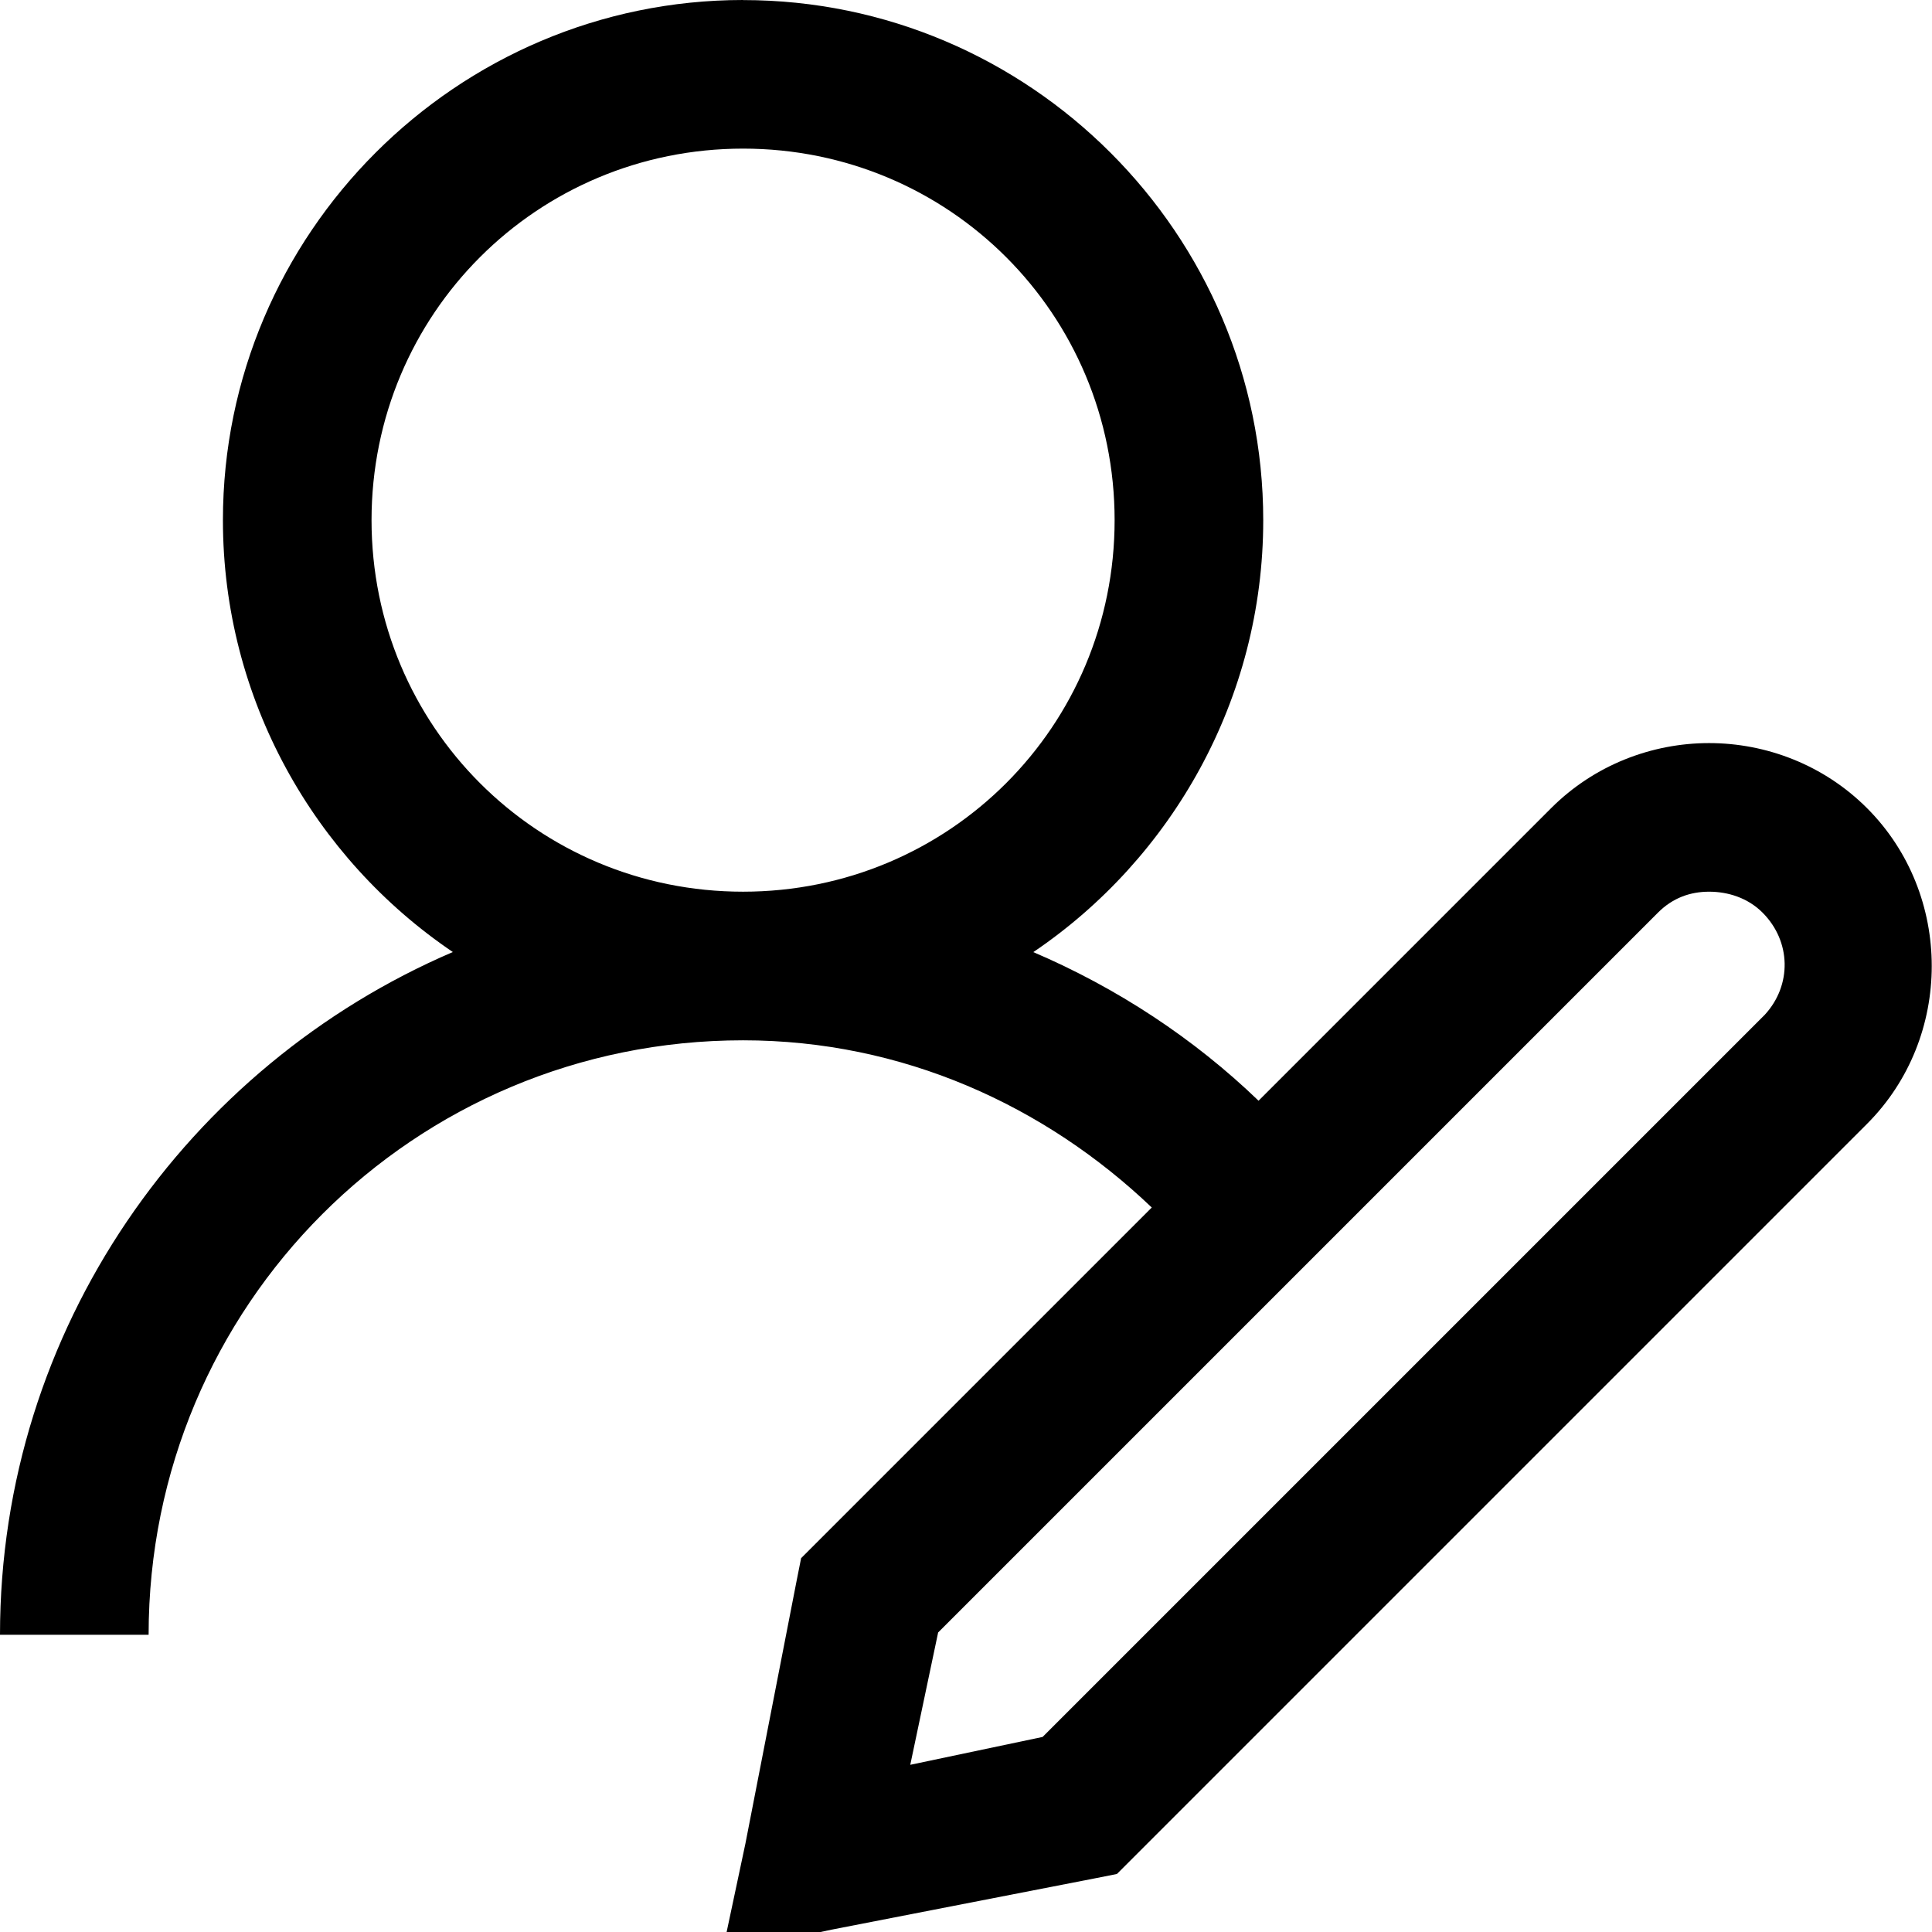 <svg width="26" height="26" xmlns="http://www.w3.org/2000/svg">

 <g>
  <title>Layer 1</title>
  <path id="svg_1" font-family="Bitstream Vera Sans" overflow="visible" color="#000" d="m10,0c-3.854,0 -7,3.146 -7,7c0,2.409 1.231,4.552 3.094,5.812c-3.567,1.53 -6.094,5.069 -6.094,9.188l2,0c0,-4.431 3.569,-8 8,-8c2.146,0 4.063,0.879 5.5,2.25l-4.5,4.5l-0.219,0.219l-0.062,0.312l-0.688,3.531l-0.312,1.469l1.469,-0.312l3.531,-0.688l0.312,-0.062l0.219,-0.219l9.875,-9.875c1.162,-1.162 1.162,-3.088 0,-4.25c-0.581,-0.581 -1.356,-0.875 -2.125,-0.875c-0.769,0 -1.544,0.294 -2.125,0.875l-3.938,3.938c-0.87,-0.838 -1.904,-1.518 -3.031,-2c1.863,-1.26 3.094,-3.404 3.094,-5.812c0,-3.854 -3.146,-7 -7,-7zm0,2c2.773,0 5,2.227 5,5c0,2.773 -2.227,5 -5,5c-2.773,0 -5,-2.227 -5,-5c0,-2.773 2.227,-5 5,-5zm13,10c0.253,0 0.52,0.082 0.719,0.281c0.387,0.387 0.397,0.977 0.031,1.375l-0.031,0.031l-9.688,9.688l-1.781,0.375l0.375,-1.781l9.688,-9.688c0.199,-0.199 0.435,-0.281 0.688,-0.281z"/>
 </g>
</svg>